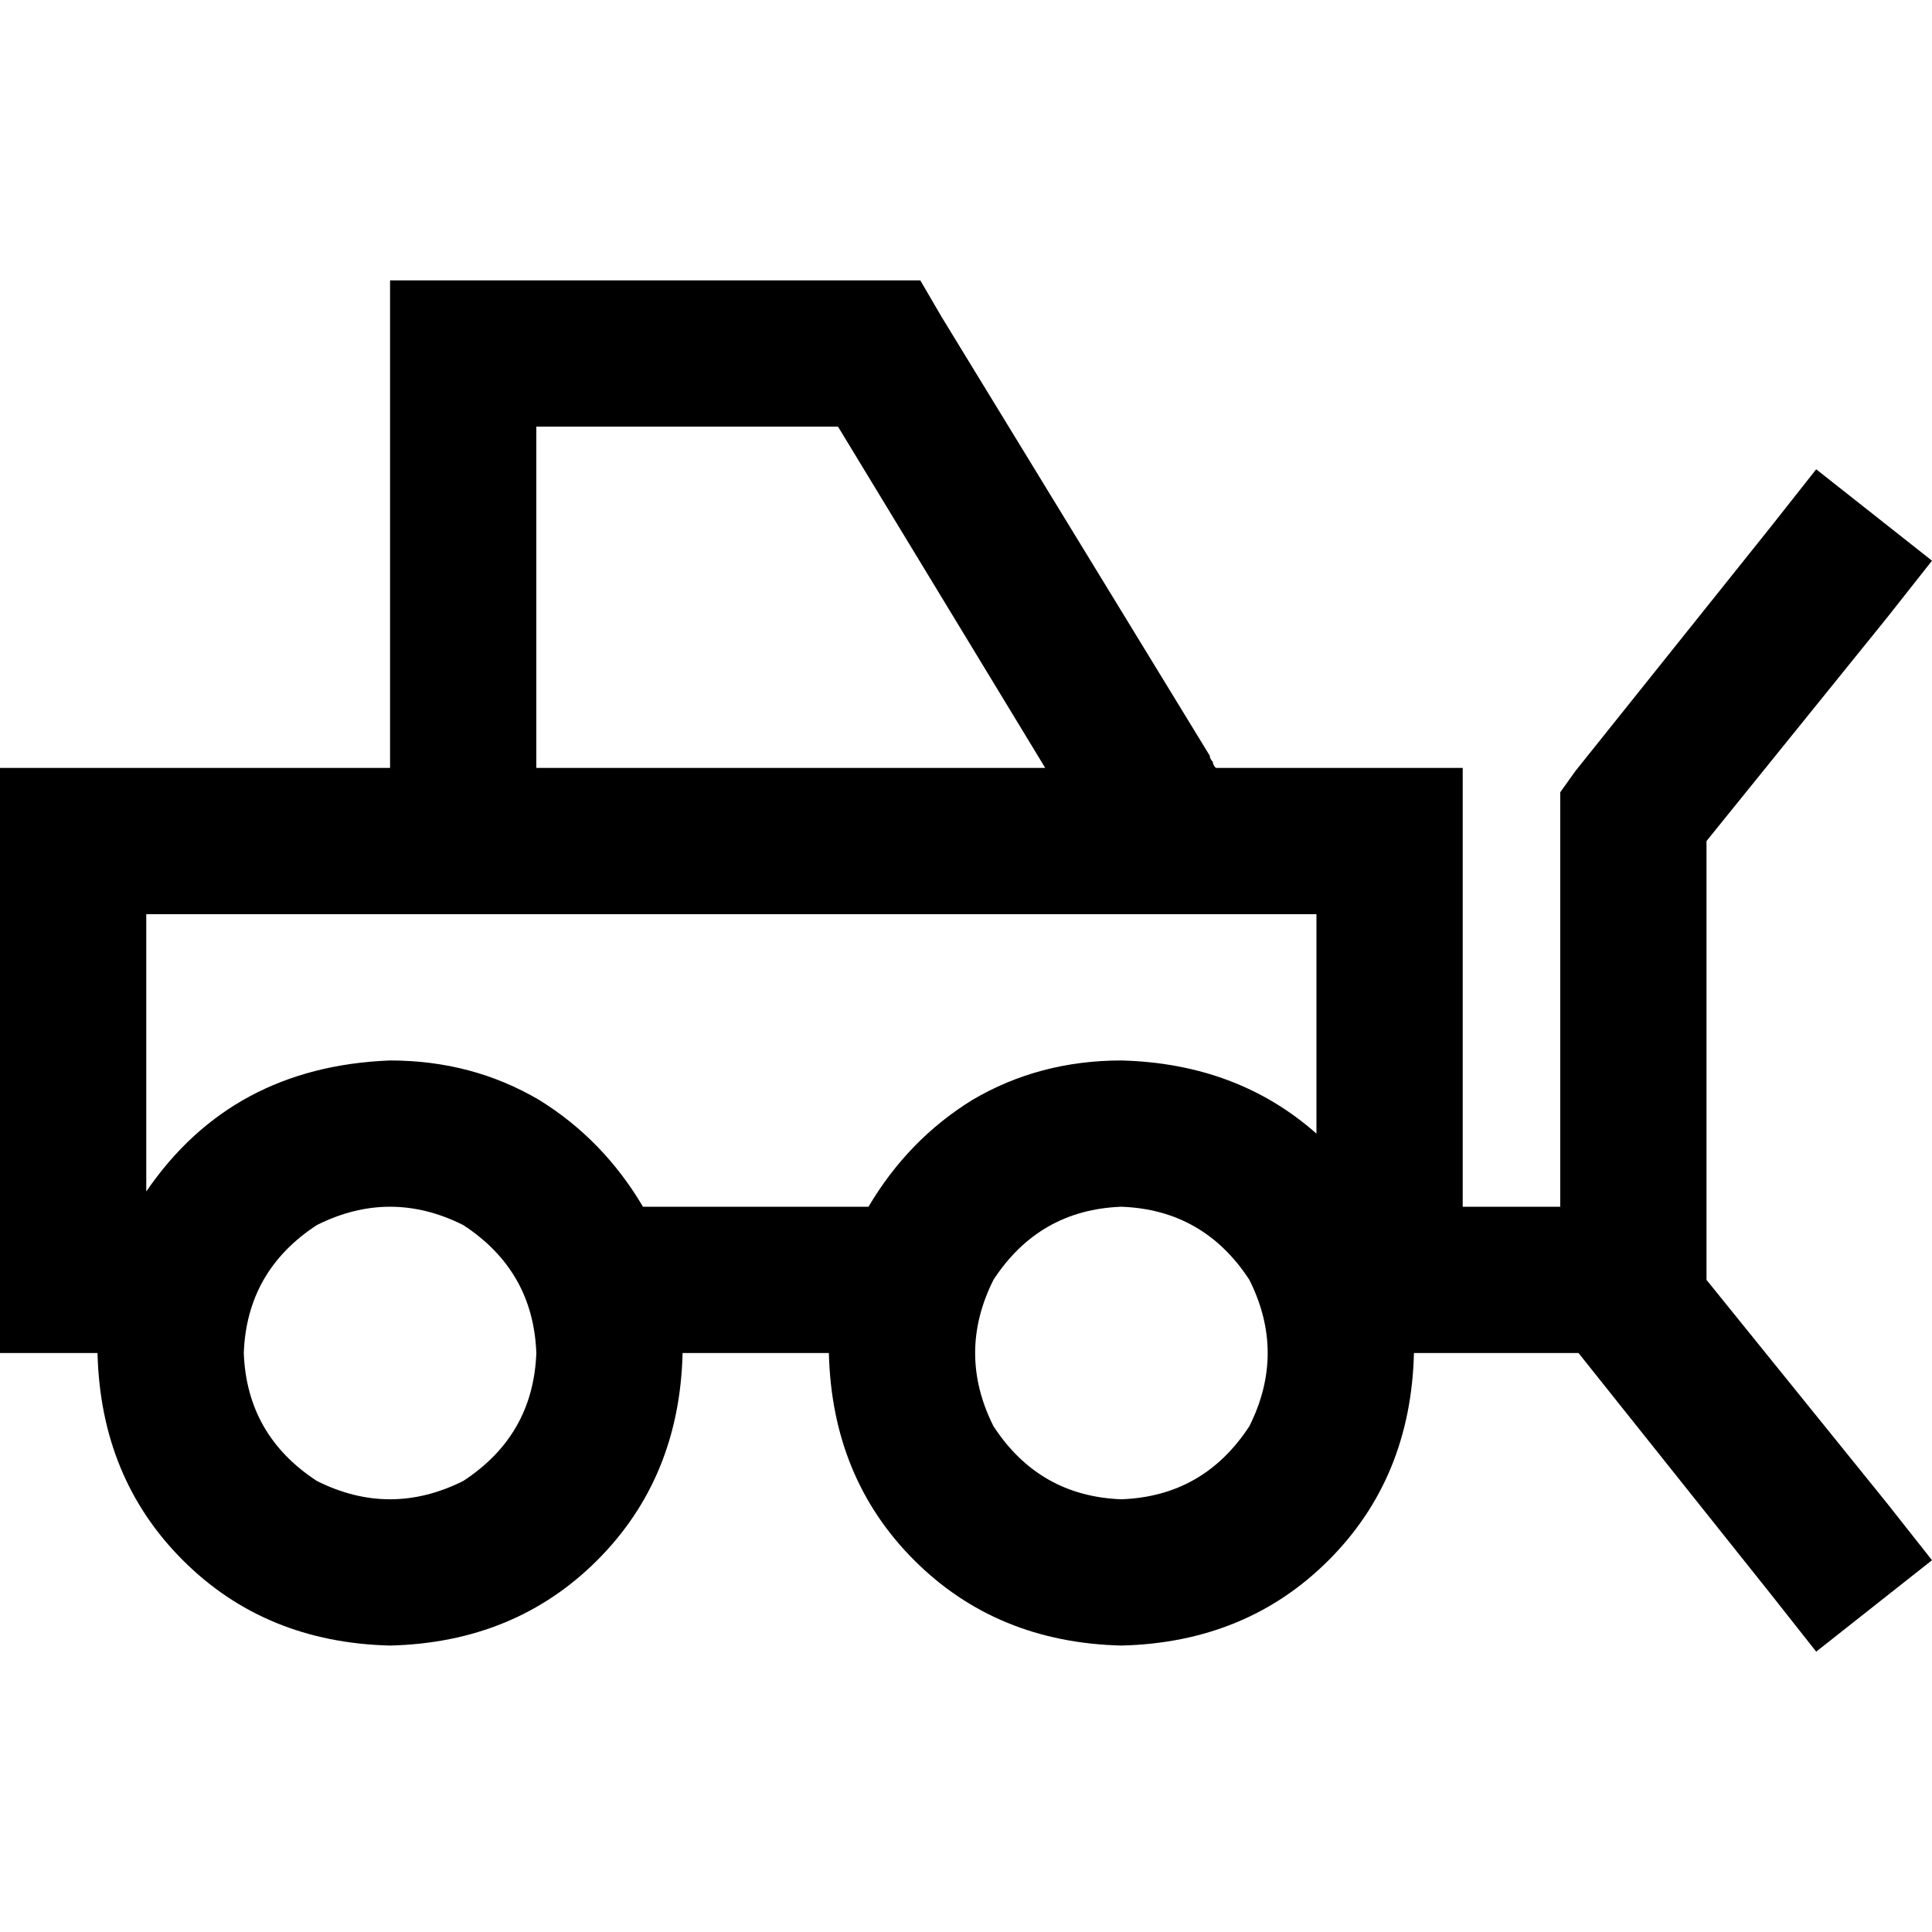 <svg xmlns="http://www.w3.org/2000/svg" viewBox="0 0 512 512">
  <path d="M 103.369 74.297 L 122.751 74.297 L 232.58 74.297 L 243.886 74.297 L 249.539 83.987 L 320.606 200.278 Q 320.606 201.085 321.413 201.893 Q 321.413 202.7 322.221 203.508 L 348.871 203.508 L 387.634 203.508 L 387.634 242.271 L 387.634 319.798 L 413.476 319.798 L 413.476 216.429 L 413.476 209.968 L 417.514 204.315 L 469.199 139.71 L 481.312 124.366 L 512 148.593 L 499.886 163.937 L 452.24 222.89 L 452.24 339.18 L 499.886 398.132 L 512 413.476 L 481.312 437.703 L 469.199 422.36 L 418.322 358.562 L 387.634 358.562 L 374.713 358.562 Q 373.905 391.672 352.101 413.476 Q 330.297 435.281 297.186 436.088 Q 264.076 435.281 242.271 413.476 Q 220.467 391.672 219.659 358.562 L 180.896 358.562 Q 180.088 391.672 158.284 413.476 Q 136.479 435.281 103.369 436.088 Q 70.259 435.281 48.454 413.476 Q 26.65 391.672 25.842 358.562 L 0 358.562 L 0 319.798 L 0 242.271 L 0 203.508 L 38.763 203.508 L 103.369 203.508 L 103.369 93.678 L 103.369 74.297 L 103.369 74.297 Z M 142.132 203.508 L 276.997 203.508 L 222.082 113.06 L 142.132 113.06 L 142.132 203.508 L 142.132 203.508 Z M 170.397 319.798 L 230.158 319.798 Q 240.656 302.032 257.615 291.533 Q 275.382 281.035 297.186 281.035 Q 327.874 281.842 348.871 300.416 L 348.871 242.271 L 38.763 242.271 L 38.763 315.76 Q 61.375 282.65 103.369 281.035 Q 125.174 281.035 142.94 291.533 Q 159.899 302.032 170.397 319.798 L 170.397 319.798 Z M 142.132 358.562 Q 141.325 336.757 122.751 324.644 Q 103.369 314.953 83.987 324.644 Q 65.413 336.757 64.606 358.562 Q 65.413 380.366 83.987 392.479 Q 103.369 402.17 122.751 392.479 Q 141.325 380.366 142.132 358.562 L 142.132 358.562 Z M 297.186 397.325 Q 318.991 396.517 331.104 377.943 Q 340.795 358.562 331.104 339.18 Q 318.991 320.606 297.186 319.798 Q 275.382 320.606 263.268 339.18 Q 253.577 358.562 263.268 377.943 Q 275.382 396.517 297.186 397.325 L 297.186 397.325 Z" />
</svg>